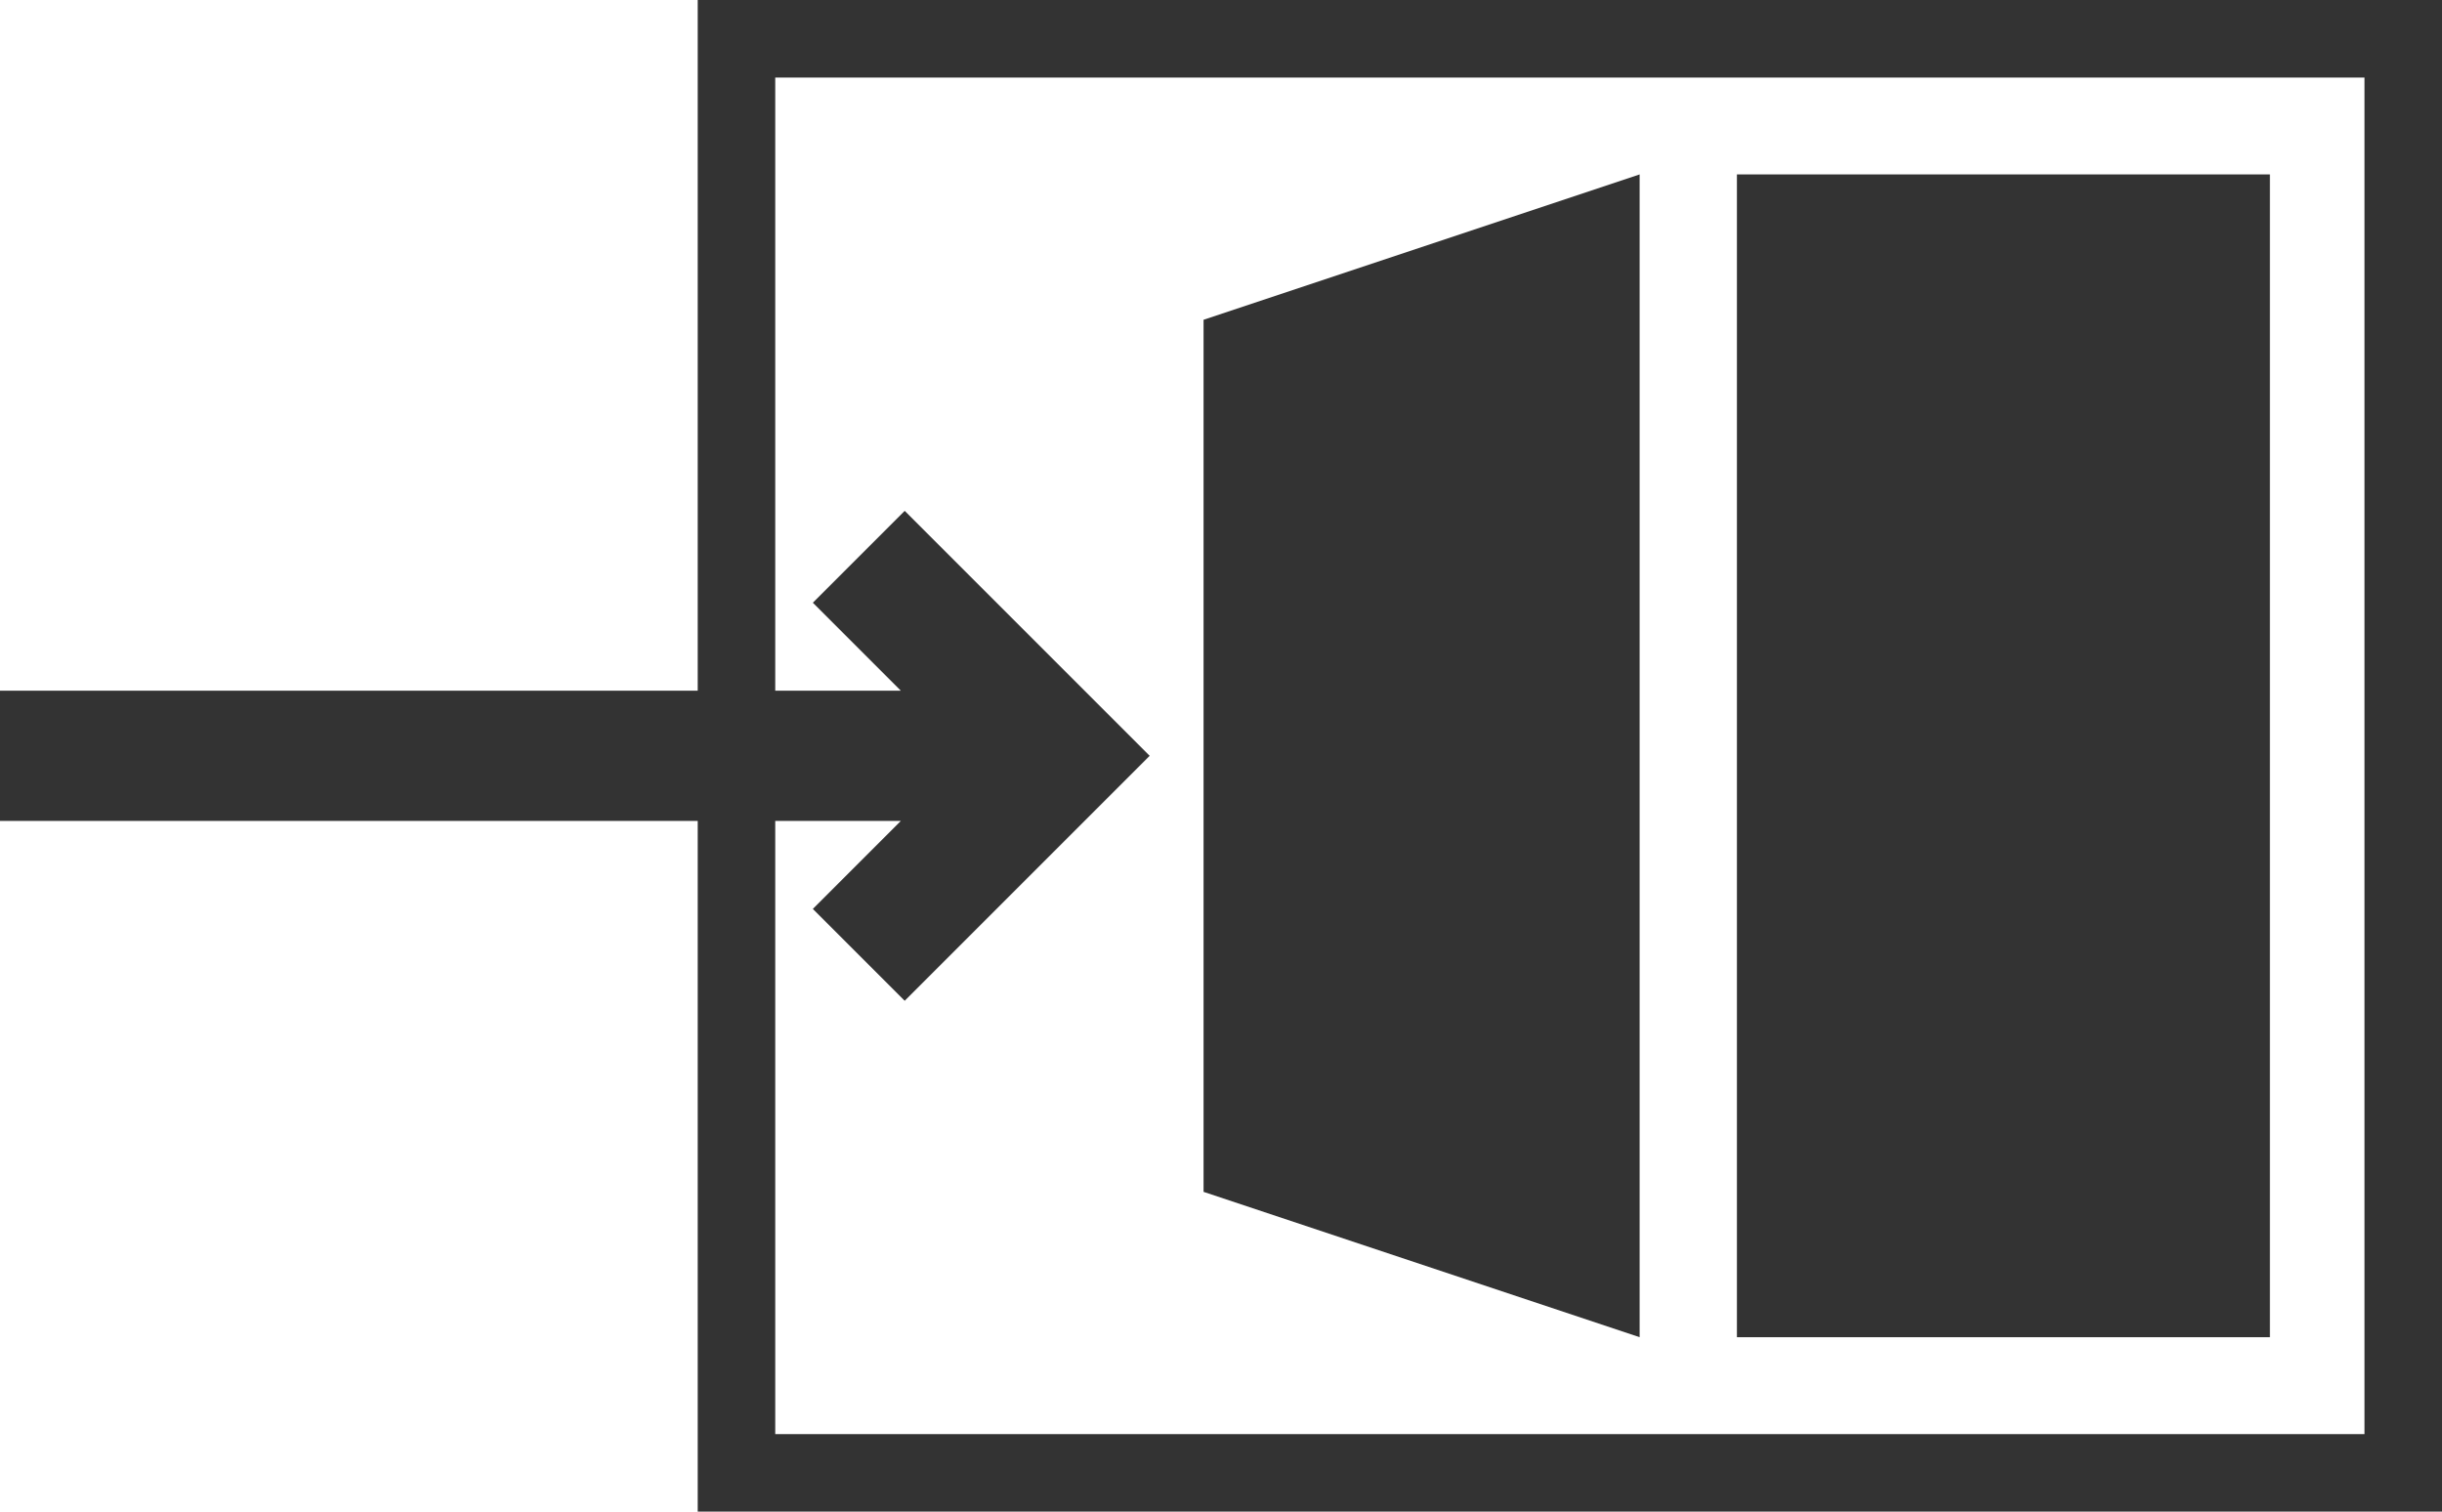<svg xmlns="http://www.w3.org/2000/svg" viewBox="0 0 63 39">
  <title>messaging_gateway</title>
  <rect x="19" y="1" width="43" height="37" style="fill: none;stroke: #333;stroke-miterlimit: 10;stroke-width: 2px"/>
  <polygon points="27.29 17.13 23.34 13.18 20.97 15.55 23.24 17.82 0 17.82 0 21.18 23.24 21.18 20.97 23.45 23.34 25.82 29.66 19.5 27.29 17.13" style="fill: #333"/>
  <rect x="43.8" y="25" width="13.75" height="30" transform="translate(102.36 59.5) rotate(180)" style="fill: #333"/>
  <polygon points="31.05 8.25 42.3 4.5 42.3 34.5 31.05 30.75 31.05 8.25" style="fill: #333"/>
</svg>
